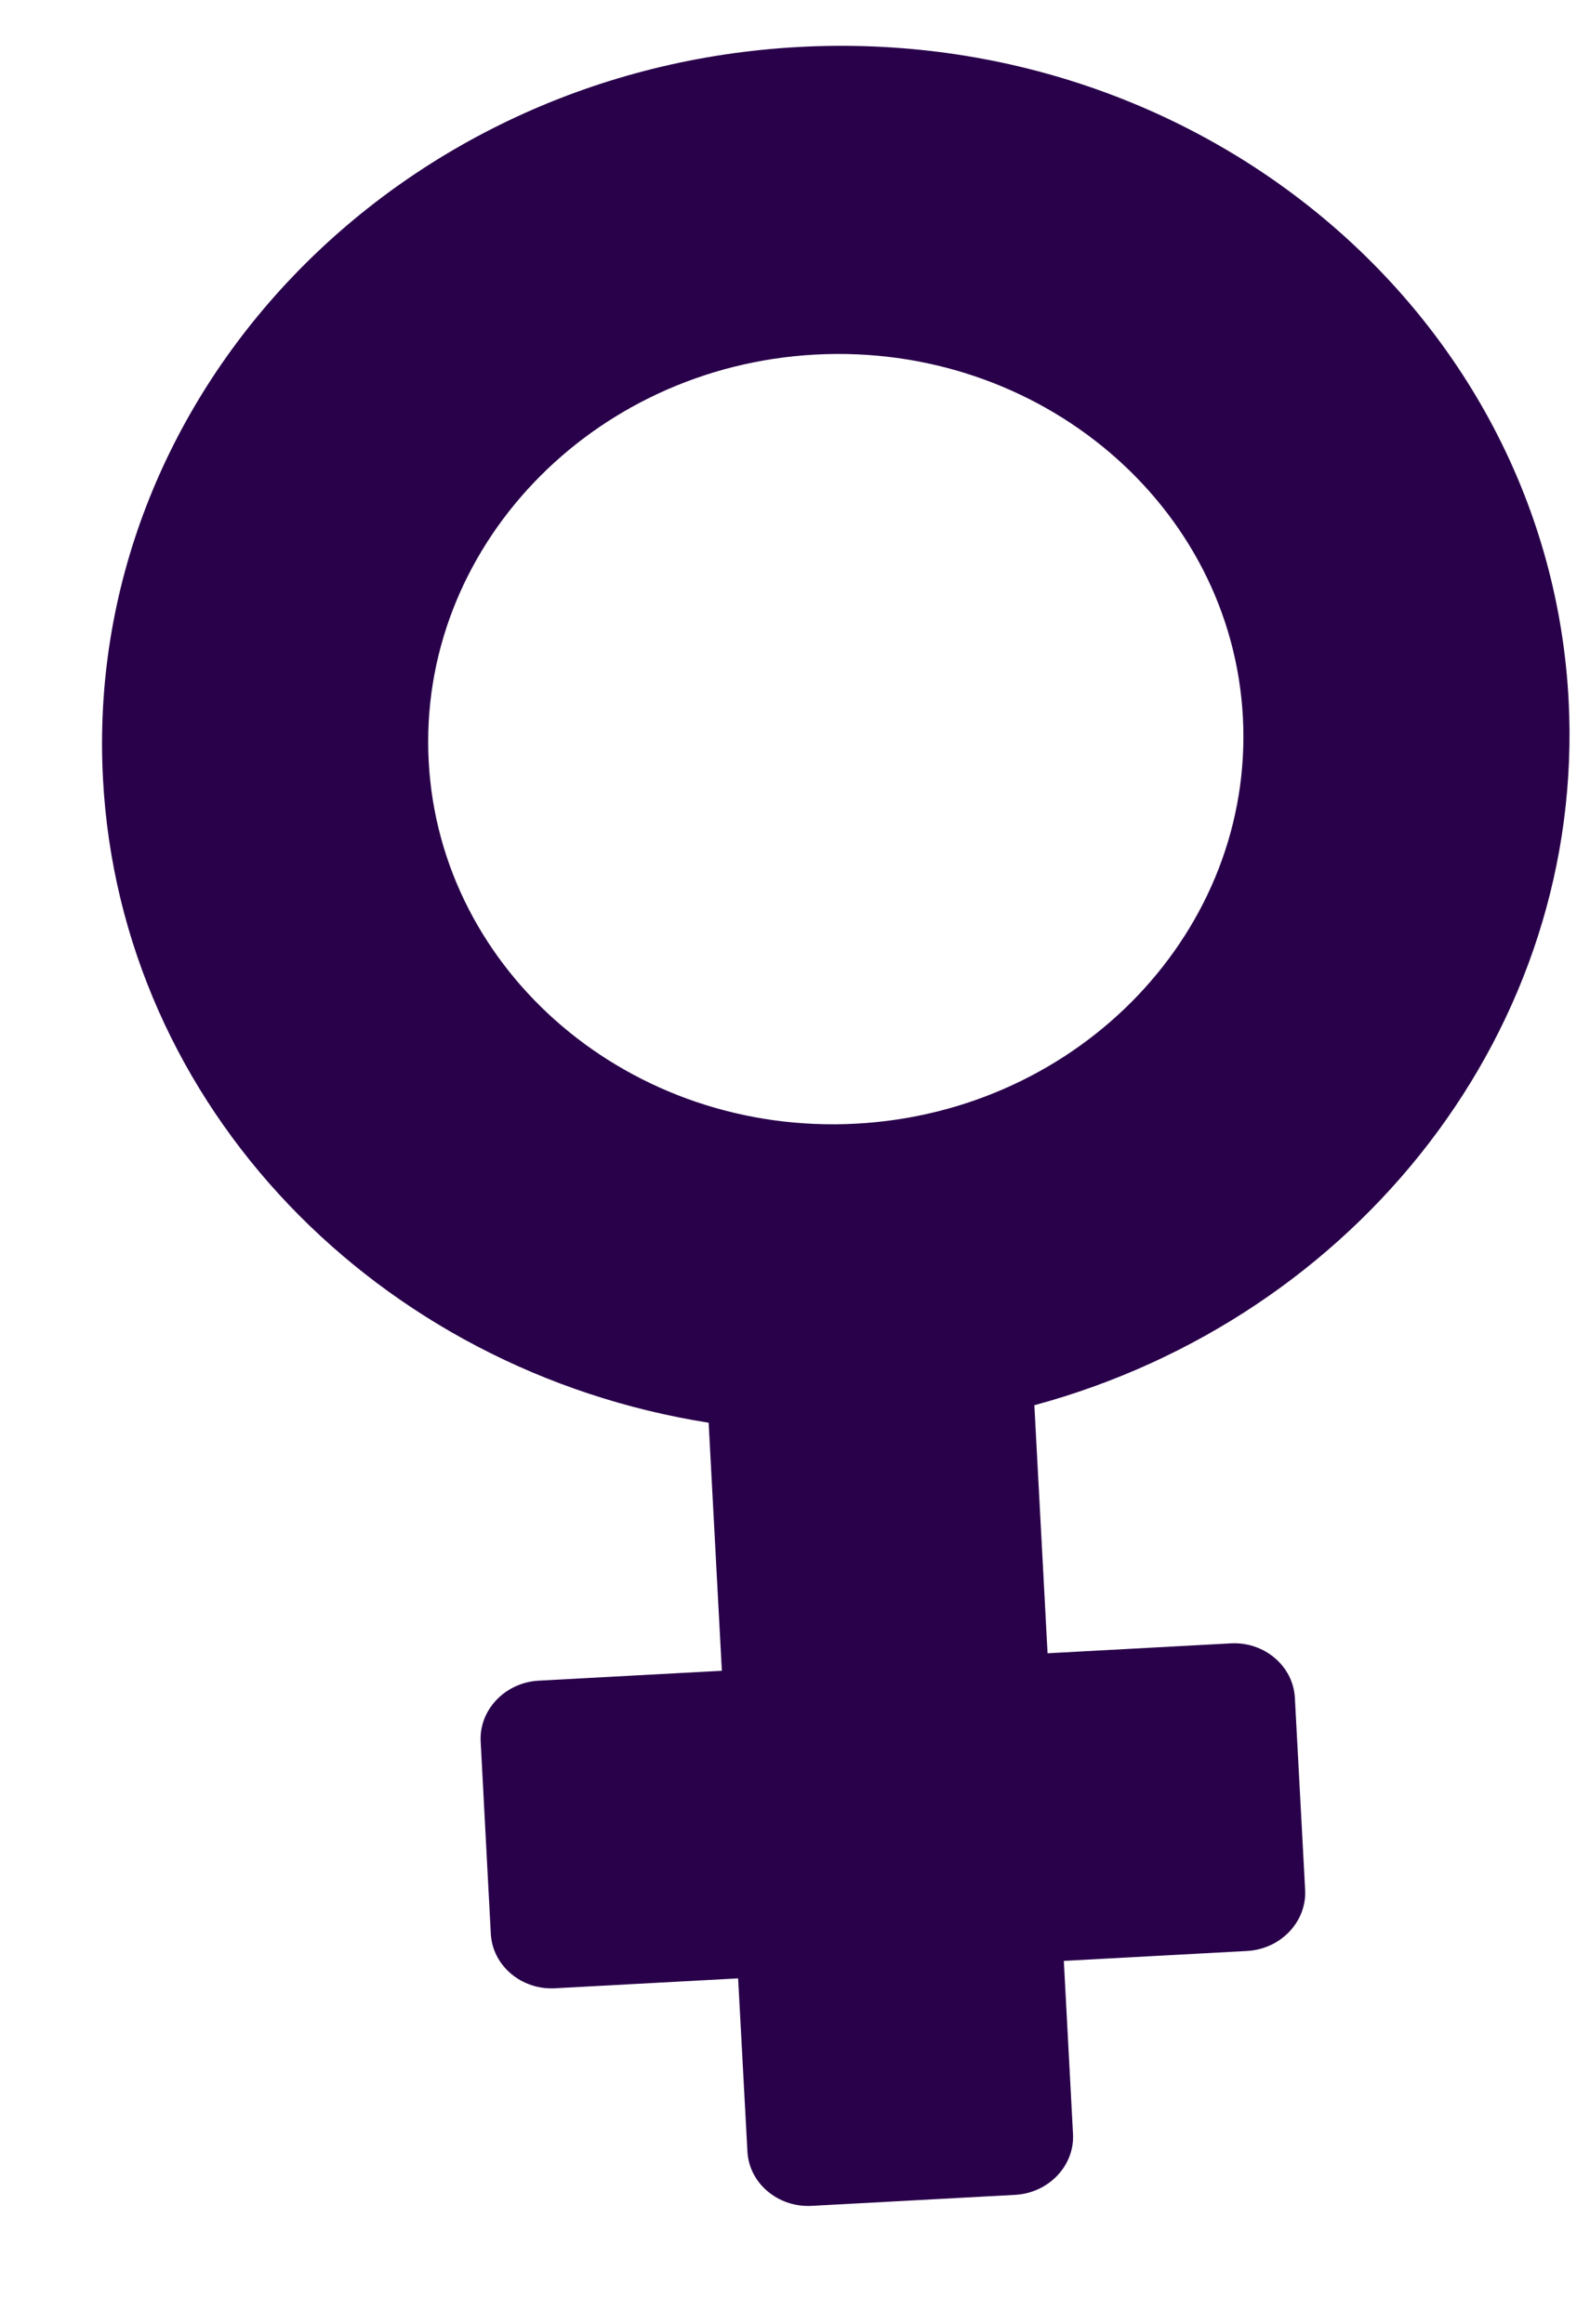 <svg width="13" height="19" viewBox="0 0 13 19" fill="none" xmlns="http://www.w3.org/2000/svg">
<path d="M12.825 5.721C12.659 2.596 9.841 0.206 6.533 0.384C3.225 0.562 0.676 3.242 0.842 6.366C0.984 9.058 3.097 11.206 5.794 11.632L5.902 13.66L4.404 13.741C4.13 13.756 3.916 13.98 3.93 14.239L4.013 15.811C4.027 16.071 4.263 16.271 4.538 16.256L6.035 16.175L6.111 17.59C6.124 17.849 6.36 18.049 6.635 18.035L8.299 17.945C8.574 17.93 8.787 17.706 8.773 17.447L8.698 16.032L10.196 15.951C10.471 15.936 10.684 15.712 10.671 15.453L10.587 13.881C10.573 13.621 10.337 13.421 10.063 13.436L8.565 13.517L8.457 11.489C11.094 10.775 12.967 8.412 12.825 5.721ZM3.505 6.223C3.413 4.489 4.831 2.998 6.666 2.899C8.501 2.801 10.07 4.131 10.162 5.864C10.254 7.597 8.835 9.088 7 9.187C5.165 9.286 3.596 7.956 3.505 6.223Z" fill="#29004A"/>
</svg>
